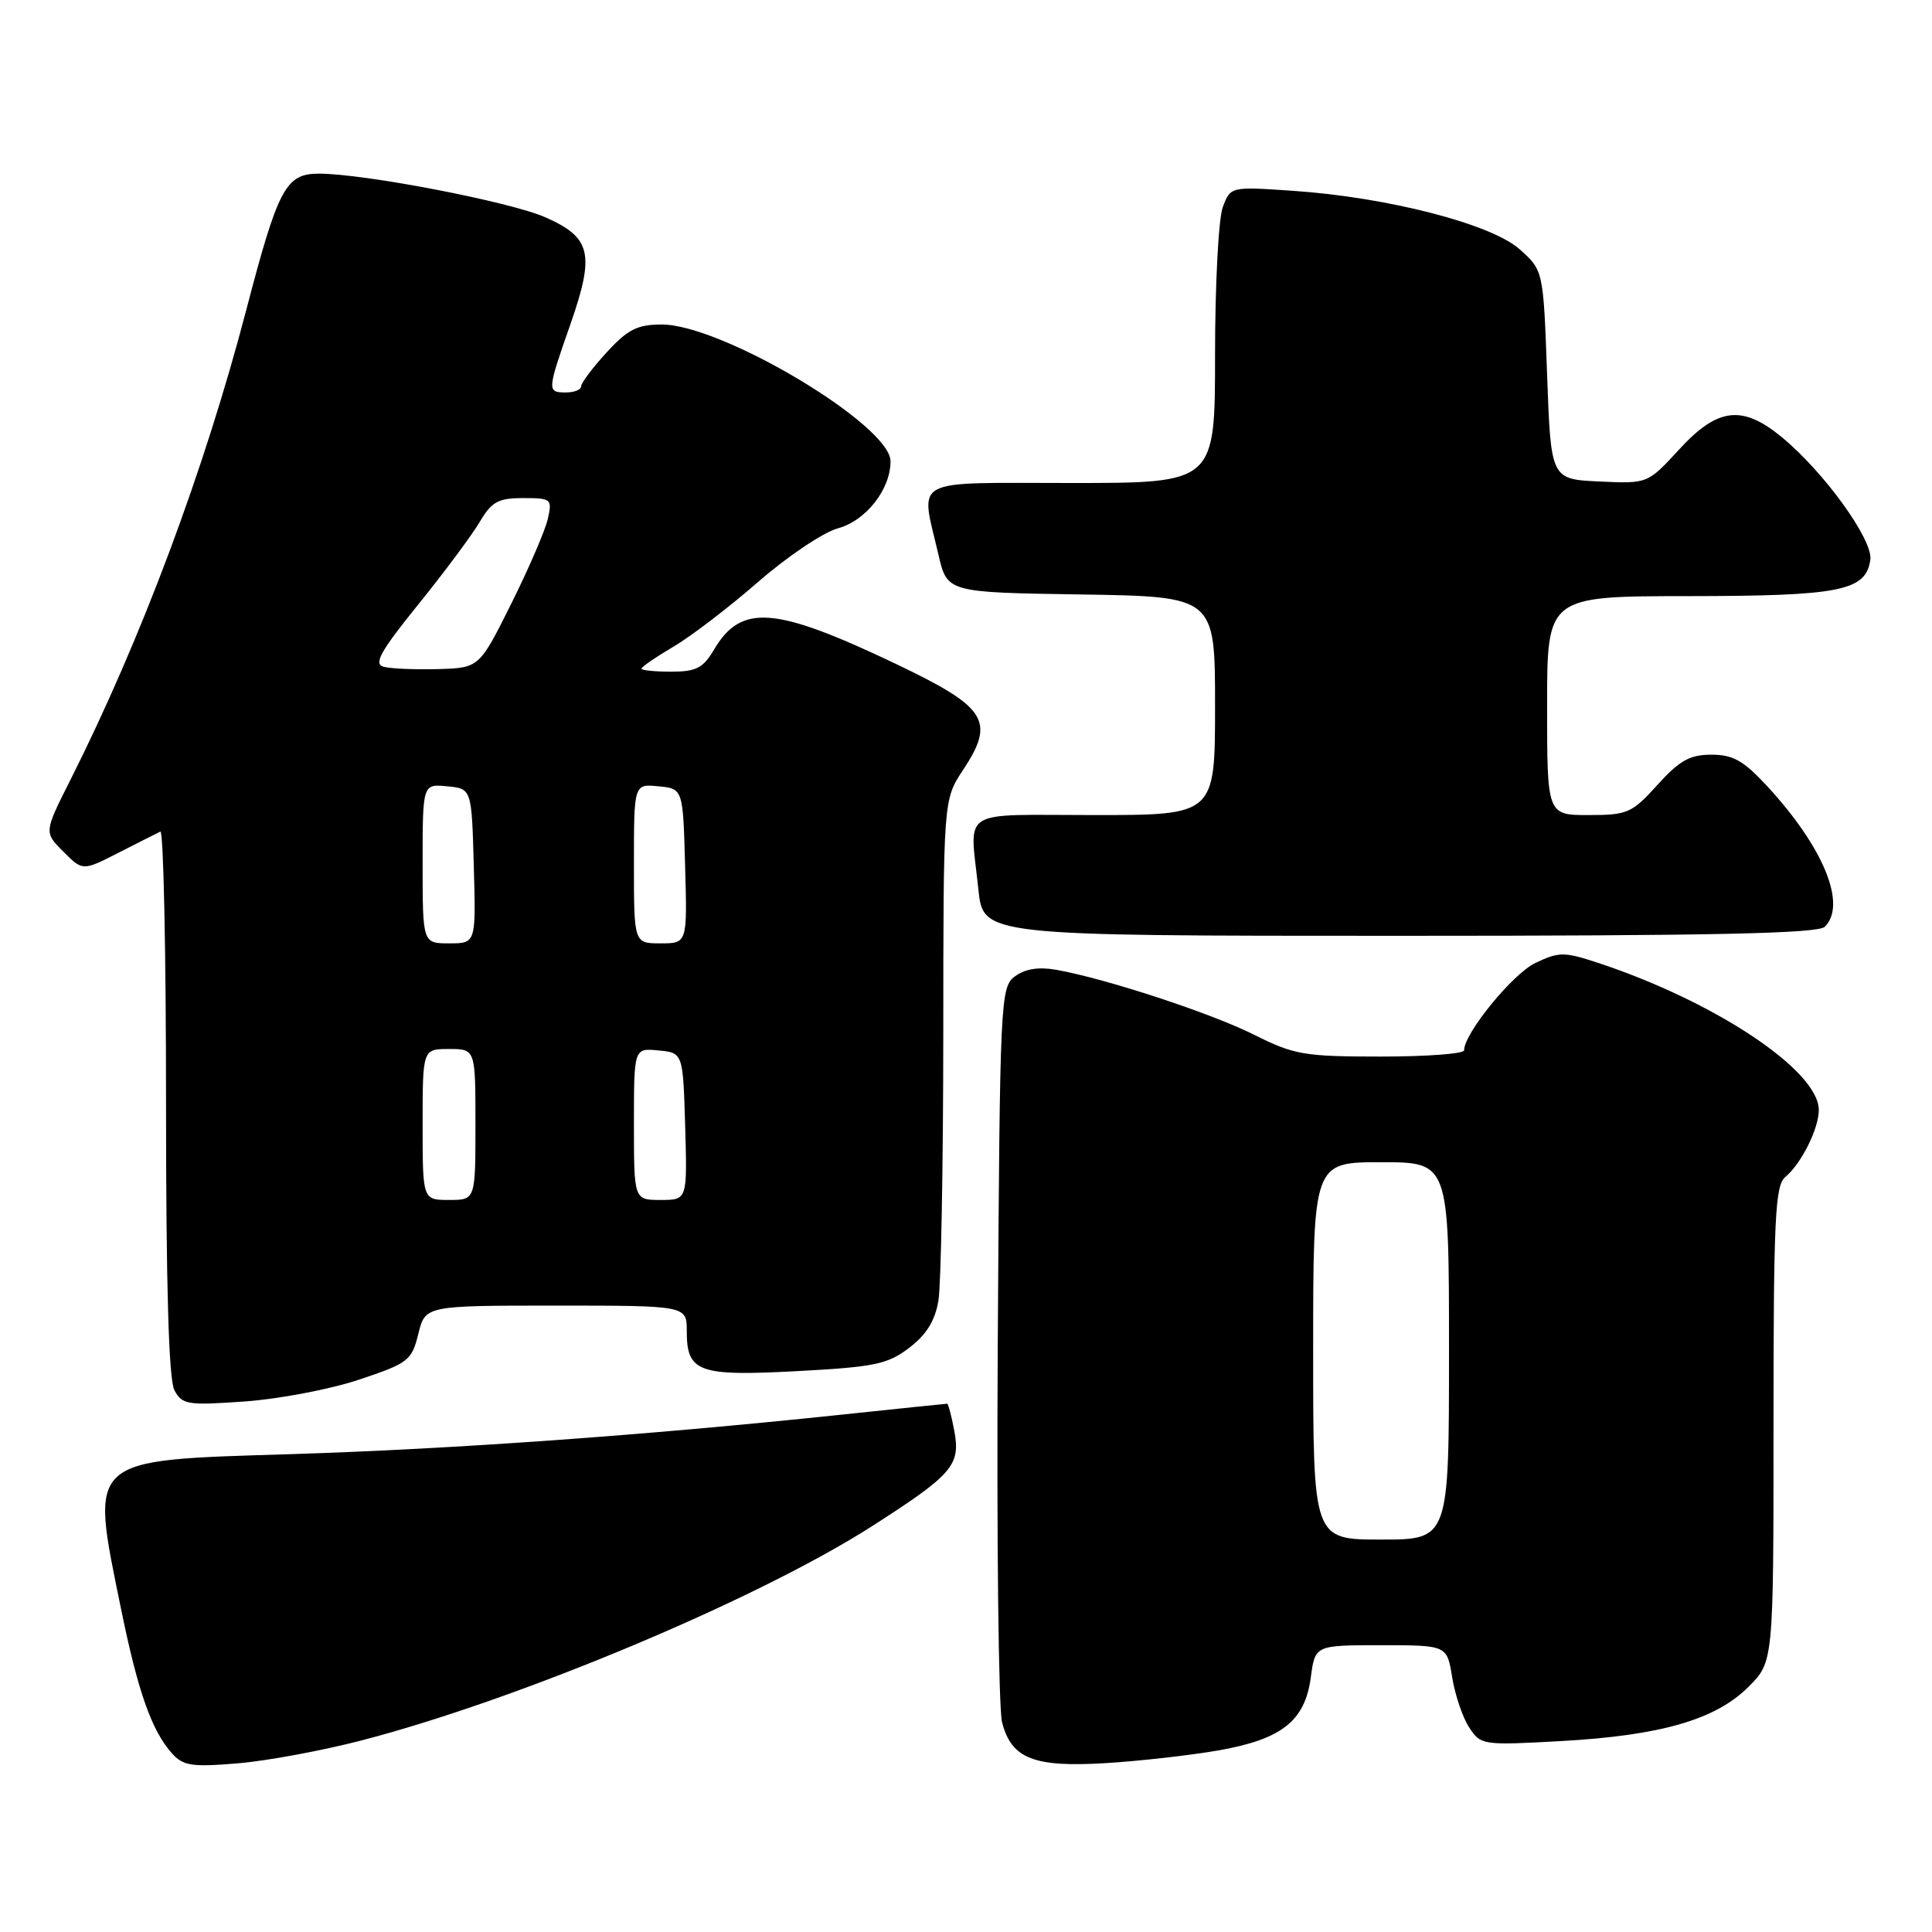 <?xml version="1.0" encoding="UTF-8" standalone="no"?>
<!DOCTYPE svg PUBLIC "-//W3C//DTD SVG 1.1//EN" "http://www.w3.org/Graphics/SVG/1.1/DTD/svg11.dtd" >
<svg xmlns="http://www.w3.org/2000/svg" xmlns:xlink="http://www.w3.org/1999/xlink" version="1.1" viewBox="0 0 256 256">
 <g >
 <path fill="currentColor"
d=" M 48.01 230.59 C 68.98 225.12 100.54 211.86 115.64 202.17 C 126.24 195.37 127.30 194.13 126.45 189.60 C 126.08 187.62 125.65 186.00 125.50 186.00 C 125.34 186.00 118.78 186.68 110.92 187.51 C 85.56 190.18 60.04 192.01 38.61 192.68 C 11.28 193.53 11.91 192.95 16.05 213.24 C 18.27 224.14 20.11 229.35 22.79 232.33 C 24.27 233.99 25.43 234.16 31.51 233.65 C 35.37 233.33 42.80 231.95 48.01 230.59 Z  M 161.39 231.95 C 169.84 230.47 172.92 228.05 173.69 222.25 C 174.26 218.00 174.26 218.00 183.00 218.00 C 191.74 218.00 191.74 218.00 192.42 222.25 C 192.80 224.59 193.81 227.58 194.67 228.89 C 196.20 231.24 196.45 231.28 206.87 230.70 C 220.09 229.96 227.34 227.86 231.70 223.50 C 235.00 220.20 235.00 220.20 235.00 188.72 C 235.00 161.37 235.21 157.07 236.57 155.95 C 238.68 154.19 241.00 149.56 241.00 147.08 C 241.00 141.85 227.24 132.69 211.68 127.56 C 207.26 126.11 206.57 126.11 203.46 127.59 C 200.46 129.01 194.00 136.92 194.00 139.17 C 194.00 139.63 189.04 140.00 182.97 140.00 C 172.82 140.00 171.49 139.77 166.22 137.13 C 160.51 134.26 146.63 129.70 140.00 128.51 C 137.64 128.09 135.85 128.37 134.50 129.36 C 132.56 130.80 132.49 132.17 132.21 177.88 C 132.05 203.76 132.31 226.41 132.78 228.22 C 134.02 233.04 137.00 234.21 146.56 233.62 C 151.00 233.35 157.67 232.59 161.39 231.95 Z  M 47.58 182.81 C 54.11 180.63 54.55 180.29 55.43 176.75 C 56.35 173.00 56.35 173.00 73.68 173.00 C 91.00 173.00 91.00 173.00 91.00 176.38 C 91.00 181.83 92.53 182.38 105.65 181.68 C 115.90 181.13 117.60 180.78 120.48 178.59 C 122.77 176.84 123.91 174.99 124.35 172.31 C 124.69 170.21 124.98 154.43 124.99 137.23 C 125.00 105.96 125.00 105.96 127.62 102.01 C 131.91 95.51 130.78 93.73 118.71 87.97 C 102.67 80.33 98.22 79.98 94.61 86.08 C 93.17 88.52 92.24 89.00 88.94 89.00 C 86.77 89.00 85.00 88.82 85.00 88.60 C 85.00 88.37 86.91 87.06 89.25 85.68 C 91.59 84.30 96.65 80.43 100.50 77.07 C 104.35 73.72 109.08 70.54 111.02 70.01 C 114.75 68.99 118.00 64.85 118.00 61.12 C 118.00 56.34 95.68 43.00 87.69 43.00 C 84.45 43.00 83.18 43.64 80.38 46.70 C 78.52 48.73 77.00 50.75 77.00 51.20 C 77.00 51.64 76.10 52.00 75.00 52.00 C 72.47 52.00 72.48 51.83 75.57 43.00 C 78.84 33.63 78.34 31.48 72.28 28.80 C 67.63 26.74 48.34 23.02 42.27 23.01 C 37.87 23.00 36.86 24.90 32.65 41.00 C 27.07 62.35 18.68 84.77 9.32 103.36 C 5.83 110.29 5.83 110.29 8.40 112.85 C 10.96 115.42 10.96 115.42 15.73 112.98 C 18.35 111.64 20.84 110.39 21.25 110.19 C 21.66 109.99 22.00 126.10 22.00 145.98 C 22.00 170.57 22.36 182.80 23.11 184.21 C 24.14 186.13 24.83 186.24 32.44 185.70 C 36.97 185.38 43.78 184.08 47.58 182.81 Z  M 241.80 122.80 C 244.75 119.85 241.63 112.27 234.16 104.17 C 231.03 100.79 229.64 100.00 226.77 100.00 C 223.91 100.00 222.54 100.77 219.62 104.00 C 216.24 107.74 215.65 108.00 210.50 108.00 C 205.00 108.00 205.00 108.00 205.00 93.50 C 205.00 79.00 205.00 79.00 223.75 78.99 C 243.88 78.97 247.24 78.30 247.83 74.17 C 248.20 71.54 241.71 62.55 236.09 57.92 C 230.85 53.61 227.60 54.00 222.50 59.55 C 218.32 64.10 218.32 64.10 211.91 63.80 C 205.50 63.50 205.50 63.50 205.00 49.66 C 204.50 35.83 204.50 35.83 201.36 33.03 C 197.60 29.67 183.85 26.13 171.28 25.28 C 163.06 24.72 163.06 24.72 162.03 27.43 C 161.46 28.91 161.00 37.75 161.00 47.07 C 161.00 64.00 161.00 64.00 142.00 64.00 C 120.34 64.00 121.95 63.14 124.35 73.50 C 125.51 78.50 125.51 78.50 143.26 78.77 C 161.00 79.05 161.00 79.05 161.00 93.52 C 161.00 108.00 161.00 108.00 145.00 108.00 C 126.83 108.00 128.50 106.93 129.64 117.85 C 130.28 124.00 130.28 124.00 185.44 124.00 C 227.01 124.00 240.90 123.70 241.80 122.80 Z  M 174.00 179.00 C 174.00 154.00 174.00 154.00 183.00 154.00 C 192.00 154.00 192.00 154.00 192.00 179.00 C 192.00 204.00 192.00 204.00 183.00 204.00 C 174.00 204.00 174.00 204.00 174.00 179.00 Z  M 56.00 149.00 C 56.00 139.00 56.00 139.00 59.50 139.00 C 63.00 139.00 63.00 139.00 63.00 149.00 C 63.00 159.00 63.00 159.00 59.50 159.00 C 56.00 159.00 56.00 159.00 56.00 149.00 Z  M 84.00 148.94 C 84.00 138.87 84.00 138.87 87.25 139.19 C 90.50 139.50 90.50 139.50 90.79 149.25 C 91.07 159.00 91.07 159.00 87.54 159.00 C 84.00 159.00 84.00 159.00 84.00 148.94 Z  M 56.00 114.44 C 56.00 103.87 56.00 103.87 59.25 104.19 C 62.50 104.50 62.50 104.50 62.78 114.75 C 63.07 125.00 63.07 125.00 59.53 125.00 C 56.00 125.00 56.00 125.00 56.00 114.44 Z  M 84.00 114.44 C 84.00 103.87 84.00 103.87 87.25 104.19 C 90.50 104.50 90.50 104.50 90.78 114.75 C 91.07 125.00 91.07 125.00 87.53 125.00 C 84.00 125.00 84.00 125.00 84.00 114.44 Z  M 50.82 88.35 C 49.48 87.97 50.40 86.31 55.41 80.11 C 58.87 75.83 62.53 70.91 63.56 69.17 C 65.15 66.47 66.01 66.00 69.32 66.00 C 73.05 66.00 73.19 66.11 72.59 68.75 C 72.25 70.26 70.07 75.33 67.74 80.00 C 63.50 88.50 63.50 88.50 58.00 88.66 C 54.98 88.74 51.74 88.60 50.82 88.35 Z "/>
</g>
</svg>